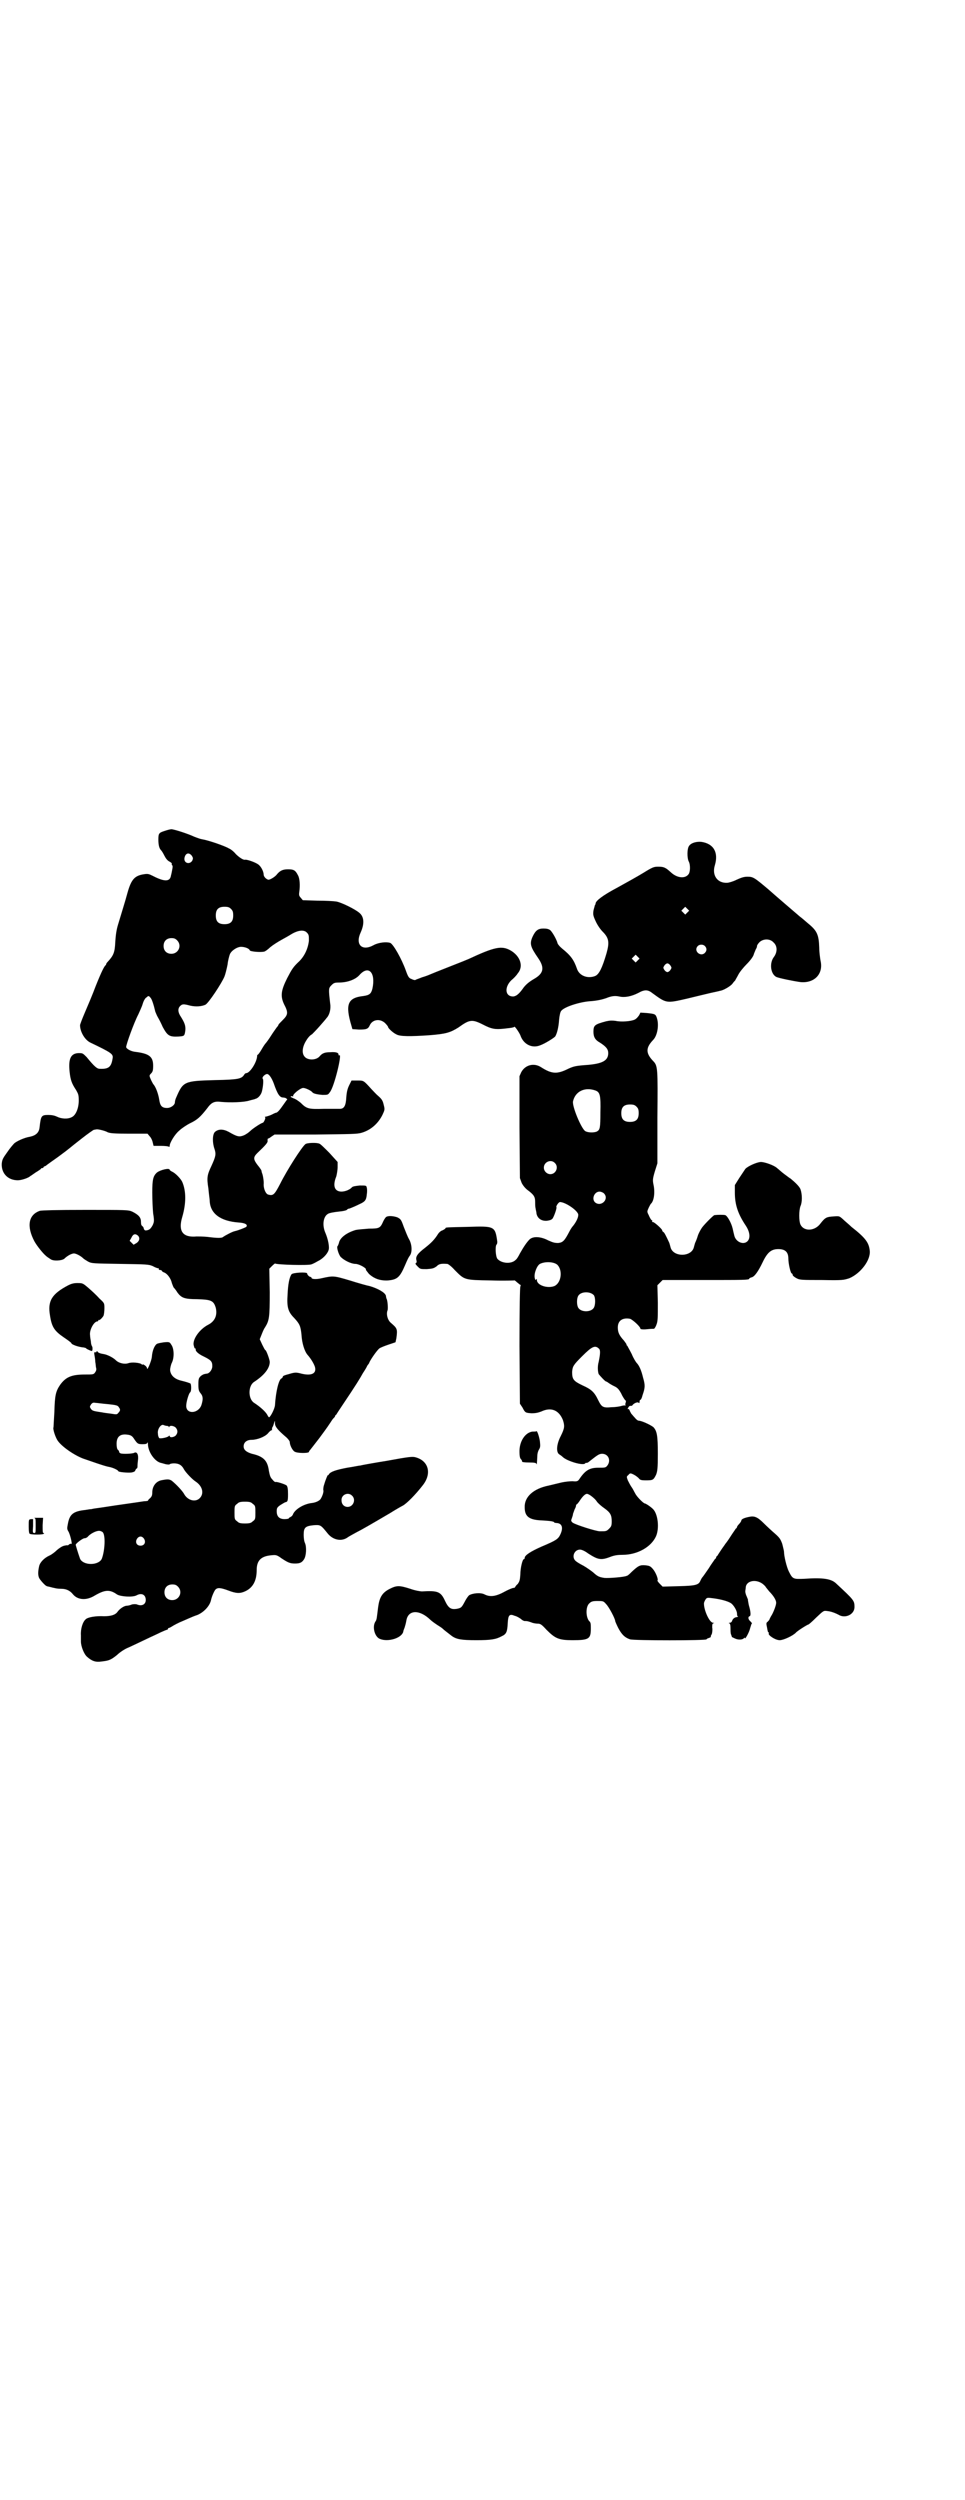 <?xml version="1.0" standalone="no"?>
<!DOCTYPE svg PUBLIC "-//W3C//DTD SVG 20010904//EN"
 "http://www.w3.org/TR/2001/REC-SVG-20010904/DTD/svg10.dtd">
<svg version="1.0" xmlns="http://www.w3.org/2000/svg"
 width="1109pt" height="2870pt" viewBox="0 0 1109 2870"
 preserveAspectRatio="xMidYMid meet">
<g transform="translate(0,2870) scale(0.5,-0.5)"
fill="#000000" stroke="none">
<path d="M378 3832 c-13 -4 -14 -6 -14 -20 0 -12 2 -20 6 -24 2 -2 5 -7 8 -13
3 -6 7 -11 11 -13 4 -2 6 -4 6 -5 -1 -2 0 -3 1 -4 1 -1 1 -4 0 -9 -1 -5 -2
-11 -3 -14 -2 -15 -15 -15 -42 -1 -8 4 -11 5 -18 4 -23 -3 -31 -11 -40 -43 -5
-19 -14 -47 -22 -74 -3 -10 -5 -22 -6 -38 -1 -25 -4 -32 -18 -47 -2 -2 -3 -4
-3 -5 0 -1 -1 -2 -1 -2 -3 -2 -9 -13 -23 -48 -7 -19 -19 -47 -25 -61 -6 -14
-11 -27 -11 -29 0 -15 11 -34 24 -40 48 -23 52 -26 51 -35 -3 -21 -9 -26 -30
-25 -6 0 -12 5 -30 27 -9 9 -9 9 -19 9 -18 -1 -23 -14 -20 -43 2 -19 5 -27 15
-42 5 -9 6 -11 6 -24 0 -18 -7 -34 -16 -38 -9 -5 -24 -4 -34 1 -6 3 -13 4 -20
4 -16 0 -17 -2 -20 -28 -1 -12 -8 -19 -22 -22 -13 -2 -30 -10 -36 -15 -2 -2
-10 -11 -16 -20 -10 -14 -12 -17 -13 -27 -1 -22 14 -38 37 -38 9 0 26 6 29 10
1 0 6 4 12 8 7 4 12 8 12 8 0 1 1 2 3 2 2 0 3 1 3 2 0 1 2 2 5 3 2 2 15 11 29
21 30 22 23 18 54 42 14 11 27 20 28 20 2 0 5 1 7 1 4 0 18 -3 25 -7 6 -2 13
-3 49 -3 l42 0 5 -6 c3 -3 6 -9 7 -14 l2 -8 17 0 c9 0 18 -1 18 -2 1 -1 2 0 2
2 0 7 12 27 22 35 5 5 17 13 25 17 17 8 24 15 39 34 10 14 17 17 32 15 21 -2
53 -1 65 3 7 2 13 3 14 4 6 1 13 9 15 17 3 12 4 27 2 29 -3 3 5 11 10 11 4 0
10 -8 15 -21 9 -26 14 -33 22 -33 2 0 6 -1 7 -2 2 -2 3 -3 2 -3 0 1 -4 -5 -9
-12 -7 -10 -13 -18 -17 -18 -1 0 -5 -2 -11 -5 -5 -2 -11 -4 -13 -4 -1 0 -2 -1
-1 -1 3 -1 -3 -13 -5 -13 -3 0 -23 -13 -29 -19 -3 -3 -10 -8 -15 -10 -10 -4
-15 -3 -34 8 -13 7 -24 7 -32 0 -6 -6 -6 -25 -1 -39 4 -12 3 -17 -7 -39 -10
-21 -11 -27 -7 -52 1 -12 3 -25 3 -28 1 -29 24 -47 67 -50 15 -1 21 -5 17 -10
-3 -2 -18 -8 -27 -10 -5 -1 -22 -10 -26 -13 -3 -3 -13 -3 -36 0 -10 1 -21 1
-25 1 -32 -3 -43 12 -33 45 9 31 9 59 0 80 -3 7 -16 21 -24 24 -3 2 -5 3 -5 4
0 5 -21 0 -29 -6 -9 -8 -11 -16 -11 -46 0 -16 1 -38 2 -48 3 -18 2 -20 -1 -27
-5 -9 -8 -11 -14 -12 -4 -1 -6 1 -7 6 0 1 -2 3 -3 4 -2 1 -3 4 -3 10 0 10 -6
16 -20 23 -9 4 -13 4 -107 4 -68 0 -100 -1 -105 -2 -27 -9 -31 -36 -13 -70 6
-11 20 -28 26 -33 3 -3 8 -6 11 -8 6 -5 26 -4 32 1 7 7 17 12 22 12 5 0 16 -6
21 -11 2 -2 7 -5 12 -8 8 -4 11 -4 73 -5 62 -1 65 -1 75 -5 5 -3 11 -5 12 -5
2 0 3 -1 2 -2 -1 -1 1 -2 3 -2 2 0 4 -1 4 -2 0 -1 3 -3 6 -4 7 -3 15 -14 17
-24 1 -3 3 -8 4 -10 2 -2 6 -7 9 -12 9 -12 16 -15 45 -15 32 -1 38 -3 43 -20
4 -17 -2 -31 -18 -39 -19 -10 -35 -32 -33 -46 1 -4 2 -8 3 -8 1 0 2 -1 2 -1
-2 -5 6 -12 19 -18 16 -8 19 -11 19 -22 0 -8 -7 -17 -13 -17 -6 -1 -7 -1 -13
-5 -5 -5 -6 -6 -6 -20 0 -12 1 -15 5 -20 6 -7 6 -14 2 -27 -7 -20 -35 -22 -35
-2 0 9 6 29 9 31 3 2 3 16 1 20 0 1 -13 5 -22 7 -16 4 -24 13 -25 24 0 5 2 13
4 17 6 12 5 33 -1 41 -4 7 -5 7 -17 6 -6 -1 -14 -2 -17 -4 -5 -4 -10 -15 -11
-30 -1 -9 -11 -33 -11 -26 0 2 -2 5 -5 7 -3 2 -5 3 -5 2 0 -1 -1 -1 -3 1 -4 3
-22 5 -30 2 -9 -3 -22 0 -29 7 -6 6 -20 13 -28 14 -7 1 -13 3 -14 6 -1 1 -2 1
-2 0 0 -2 -1 -2 -3 -2 -2 1 -3 0 -2 -6 1 -5 2 -12 2 -16 1 -4 1 -11 2 -14 1
-4 0 -7 -3 -11 -3 -4 -5 -4 -23 -4 -31 0 -44 -6 -57 -24 -10 -15 -12 -24 -13
-62 -1 -18 -2 -33 -2 -35 -2 -4 4 -22 9 -30 9 -14 38 -34 59 -42 9 -3 23 -8
32 -11 9 -3 21 -7 27 -8 11 -2 22 -8 22 -10 0 -2 21 -4 30 -3 6 1 9 3 9 5 1 2
2 4 3 4 1 0 1 1 2 3 0 1 0 8 1 15 2 14 -2 22 -9 18 -4 -2 -26 -3 -31 -1 -2 1
-3 2 -3 3 0 1 -1 4 -3 5 -2 2 -3 7 -3 14 0 16 8 23 24 21 9 -1 12 -3 17 -11 7
-10 8 -11 19 -11 8 0 10 1 11 4 0 1 1 0 1 -3 0 -19 16 -41 30 -44 1 0 7 -2 11
-3 6 -1 9 -1 9 0 1 1 5 2 10 2 11 0 18 -4 23 -14 4 -7 19 -23 27 -28 15 -10
20 -27 9 -38 -10 -10 -28 -5 -36 10 -4 7 -17 21 -28 30 -6 4 -10 4 -25 1 -12
-3 -20 -14 -20 -28 0 -6 -1 -9 -5 -13 -3 -2 -5 -5 -5 -6 0 0 -4 -1 -9 -1 -6
-1 -27 -4 -48 -7 -22 -3 -46 -7 -54 -8 -7 -1 -16 -2 -18 -3 -3 0 -9 -1 -15 -2
-28 -3 -36 -10 -40 -32 -2 -10 -2 -12 1 -17 4 -6 10 -31 7 -29 -1 1 -4 0 -5
-1 -2 -2 -4 -3 -4 -2 0 0 -3 0 -7 -1 -5 -1 -11 -5 -17 -10 -5 -5 -13 -11 -18
-13 -11 -5 -21 -15 -23 -24 -3 -13 -3 -23 1 -29 4 -6 14 -17 17 -17 0 0 2 -1
4 -1 15 -4 20 -5 29 -5 11 0 20 -4 27 -13 11 -13 31 -14 49 -3 24 14 35 15 52
3 8 -5 36 -7 45 -2 11 6 20 2 21 -9 1 -11 -8 -17 -20 -12 -2 1 -8 1 -12 0 -4
-2 -10 -3 -13 -3 -6 -1 -15 -7 -20 -14 -5 -7 -15 -10 -31 -10 -18 1 -37 -2
-42 -7 -7 -6 -12 -22 -11 -37 0 -3 0 -9 0 -14 0 -11 7 -29 14 -35 11 -10 20
-13 33 -11 17 2 21 3 36 15 6 6 18 14 26 17 22 10 44 21 66 31 12 6 22 10 23
10 1 0 2 1 2 2 0 1 1 2 2 2 1 0 5 2 8 4 3 2 14 8 24 12 23 10 25 11 34 14 14
6 28 20 31 34 2 9 7 20 10 24 5 5 11 5 30 -2 18 -7 27 -7 38 -2 18 8 27 24 27
49 0 22 10 32 34 34 10 1 12 1 23 -7 15 -10 20 -12 31 -12 11 0 16 2 21 10 5
8 6 28 2 37 -2 4 -3 12 -3 19 0 17 4 20 23 22 16 1 16 1 33 -20 12 -14 31 -18
45 -8 4 3 14 8 21 12 12 6 31 17 77 44 11 7 25 15 29 17 9 5 29 25 46 47 21
27 13 56 -17 64 -7 2 -16 1 -65 -8 -31 -5 -59 -10 -62 -11 -3 0 -16 -3 -30 -5
-26 -5 -38 -9 -42 -15 -1 -2 -2 -3 -2 -2 0 3 -6 -11 -9 -22 -2 -5 -2 -11 -2
-12 2 -4 -3 -17 -7 -22 -4 -4 -11 -7 -19 -8 -19 -2 -40 -15 -44 -27 -1 -2 -3
-4 -5 -5 -2 -1 -4 -2 -4 -3 0 -1 -4 -2 -10 -2 -12 0 -18 6 -18 18 0 7 1 9 8
14 5 3 11 7 13 7 4 1 5 3 5 18 0 13 -1 17 -3 20 -3 3 -25 10 -26 8 -1 0 -4 2
-7 6 -5 5 -6 10 -8 20 -3 23 -12 33 -39 39 -13 4 -19 9 -19 17 0 9 7 15 18 15
13 0 31 7 38 15 3 4 7 7 8 7 2 0 2 1 1 1 0 1 0 3 1 6 2 2 3 7 4 10 2 6 2 6 2
-1 0 -8 7 -16 27 -33 4 -4 7 -8 7 -10 0 -7 6 -19 11 -22 6 -4 31 -4 33 -1 0 1
1 3 3 5 1 1 10 13 21 27 23 31 20 28 25 35 2 3 5 8 7 10 2 2 4 4 4 5 0 1 1 3
3 4 1 2 7 11 13 20 33 49 42 64 48 75 4 6 9 14 10 17 2 3 5 6 5 8 5 10 18 28
23 32 3 2 13 6 22 9 l15 5 2 9 c3 22 2 23 -13 36 -7 6 -11 20 -7 29 1 5 0 23
-3 27 0 1 -1 4 -1 6 -2 7 -17 16 -37 22 -6 1 -27 7 -46 13 -37 11 -38 11 -65
5 -13 -3 -23 -2 -23 1 0 1 -1 2 -2 2 -3 0 -8 5 -8 8 0 4 -34 2 -36 -2 -5 -7
-8 -23 -9 -46 -2 -29 1 -40 15 -54 13 -14 15 -19 17 -39 1 -19 7 -38 14 -46 8
-9 15 -21 17 -28 4 -16 -10 -21 -35 -14 -9 2 -12 2 -25 -2 -8 -2 -14 -4 -14
-6 0 -1 -1 -3 -3 -4 -6 -2 -13 -29 -15 -62 -1 -8 -9 -24 -13 -27 -1 -1 -3 2
-5 6 -4 7 -16 18 -30 27 -14 9 -14 39 0 48 23 15 36 31 36 46 0 5 -8 27 -10
27 -1 0 -4 6 -7 12 l-6 13 4 10 c2 5 5 13 8 17 10 16 11 23 11 81 l-1 54 6 6
c4 4 7 6 7 6 4 -3 77 -5 84 -2 3 1 9 4 14 7 11 5 22 16 25 25 3 7 -1 26 -7 40
-8 18 -5 38 6 44 3 2 14 4 24 5 11 1 20 3 20 5 1 1 3 2 5 2 3 1 13 5 25 11 11
5 14 9 15 21 1 6 1 13 0 16 -1 5 -1 5 -16 5 -10 -1 -16 -2 -18 -4 -4 -5 -15
-10 -24 -10 -16 0 -21 13 -12 35 1 4 3 14 3 21 l0 12 -19 21 c-11 11 -21 21
-23 21 -6 3 -29 2 -32 -1 -8 -6 -42 -59 -58 -91 -13 -25 -16 -28 -27 -25 -6 1
-11 13 -11 23 1 7 -2 24 -4 27 0 1 -1 3 -1 5 0 1 -4 7 -9 13 -10 13 -10 18 -1
27 21 20 25 25 24 29 0 3 0 5 2 5 1 0 4 2 8 5 l6 4 94 0 c82 1 96 1 106 4 21
6 38 21 48 41 5 11 6 12 3 23 -2 9 -4 13 -12 20 -5 4 -12 12 -16 16 -19 21
-18 20 -33 20 l-13 0 -5 -10 c-4 -8 -6 -15 -7 -28 -1 -20 -5 -27 -15 -27 -3 0
-20 0 -37 0 -35 -1 -39 0 -53 14 -5 4 -12 9 -16 10 -4 2 -7 3 -7 4 0 1 2 1 4
1 1 -1 2 -1 2 0 -3 3 16 19 23 19 5 0 18 -6 21 -10 2 -3 11 -5 23 -6 12 0 13
0 17 6 10 11 29 90 22 85 -1 -1 -2 0 -2 2 0 4 -6 6 -19 5 -12 0 -18 -2 -24 -9
-8 -10 -28 -10 -35 -1 -7 8 -5 23 4 37 4 7 10 13 13 14 2 2 10 10 17 18 7 8
15 17 17 20 6 6 10 20 8 32 -4 35 -4 36 3 43 5 5 7 6 17 6 20 0 38 7 47 17 21
24 38 6 30 -31 -3 -12 -7 -15 -21 -17 -36 -4 -42 -19 -27 -69 l2 -7 15 -1 c17
0 21 1 25 10 6 13 23 16 35 5 4 -4 7 -8 7 -9 0 -3 12 -14 19 -17 8 -5 32 -5
76 -2 38 3 48 6 67 18 25 18 31 19 55 7 21 -11 29 -12 49 -10 9 1 19 2 21 3 1
0 3 1 3 1 0 4 11 -12 14 -19 7 -21 27 -31 46 -23 11 4 30 16 34 20 4 6 8 21 9
38 1 11 3 19 5 21 7 9 41 20 65 22 17 1 29 4 38 7 12 5 20 6 30 4 13 -3 28 0
44 8 14 8 22 8 32 0 33 -24 32 -24 80 -13 21 5 45 11 54 13 9 2 19 4 22 5 8 1
25 11 29 17 2 3 5 6 6 7 0 1 4 7 7 13 3 6 12 17 19 24 8 8 14 16 16 21 1 4 4
10 5 13 2 3 3 6 3 8 0 2 3 6 6 9 9 8 24 8 32 -1 9 -8 9 -22 1 -33 -11 -14 -8
-39 5 -46 6 -3 41 -10 56 -12 32 -3 53 19 46 49 -1 6 -3 19 -3 30 -1 30 -5 39
-26 56 -7 6 -15 13 -18 15 -14 12 -55 47 -73 63 -32 27 -35 29 -48 29 -8 0
-14 -2 -25 -7 -8 -4 -18 -7 -22 -7 -22 -1 -35 17 -28 40 9 30 -3 50 -31 54
-11 1 -23 -2 -28 -9 -5 -6 -5 -28 -1 -36 4 -7 4 -25 -1 -30 -8 -10 -26 -8 -40
5 -12 11 -16 13 -29 13 -10 0 -13 -1 -34 -14 -13 -8 -40 -23 -60 -34 -34 -18
-49 -30 -50 -36 0 -2 -1 -4 -2 -5 0 -2 -2 -7 -3 -12 -1 -9 -1 -11 5 -24 4 -9
11 -19 16 -24 15 -15 16 -25 9 -50 -10 -34 -17 -48 -26 -52 -18 -7 -37 1 -42
17 -7 20 -14 30 -34 46 -6 5 -11 11 -11 14 -3 9 -11 23 -16 28 -4 3 -8 4 -16
4 -12 0 -18 -4 -25 -19 -7 -16 -5 -23 13 -49 15 -22 13 -35 -10 -48 -12 -7
-20 -14 -26 -23 -8 -11 -15 -17 -22 -17 -18 0 -20 21 -4 37 5 4 12 11 15 16
14 16 6 40 -17 53 -20 11 -36 8 -96 -20 -2 -1 -22 -9 -45 -18 -23 -9 -43 -17
-45 -18 -2 -1 -10 -4 -17 -6 -7 -3 -14 -5 -15 -6 -1 -1 -5 0 -9 2 -6 2 -8 5
-13 19 -10 28 -29 61 -36 64 -9 3 -27 1 -38 -5 -27 -15 -43 1 -30 29 9 20 8
36 -3 45 -9 8 -41 24 -53 26 -6 1 -25 2 -44 2 l-33 1 -5 6 c-4 4 -4 7 -3 14 2
14 1 30 -3 37 -6 12 -10 14 -23 14 -12 0 -18 -3 -25 -11 -4 -6 -16 -13 -20
-13 -5 1 -11 7 -11 12 0 6 -5 17 -11 22 -5 5 -27 13 -32 12 -4 -1 -14 6 -21
13 -4 5 -11 11 -16 13 -10 6 -48 19 -62 21 -5 1 -13 4 -18 6 -12 6 -46 17 -52
17 -3 0 -10 -2 -16 -4z m63 -57 c3 -5 3 -6 1 -11 -6 -10 -20 -6 -18 6 2 11 10
14 17 5z m90 -122 c4 -4 5 -7 5 -15 0 -14 -6 -20 -20 -20 -14 0 -20 6 -20 20
0 14 6 20 20 20 8 0 11 -1 15 -5z m1049 -8 l-5 -5 -4 4 -5 5 4 4 5 5 4 -4 5
-5 -4 -4z m-875 -46 c5 -5 5 -7 5 -19 -2 -18 -10 -35 -22 -47 -14 -13 -17 -18
-28 -39 -14 -28 -16 -41 -7 -60 10 -19 9 -24 -3 -36 -5 -5 -10 -10 -10 -11 0
-1 -2 -4 -4 -6 -2 -3 -8 -11 -13 -19 -5 -8 -11 -16 -12 -17 -2 -2 -6 -8 -10
-15 -4 -7 -8 -12 -9 -12 -1 0 -1 -2 -1 -3 -1 -15 -17 -39 -25 -39 -2 0 -4 -2
-5 -4 -6 -9 -13 -11 -67 -12 -71 -2 -73 -3 -89 -40 -2 -4 -3 -9 -3 -11 0 -6
-9 -13 -18 -13 -12 0 -16 5 -18 19 -2 13 -8 30 -14 36 -1 2 -4 7 -6 12 -3 7
-3 8 1 12 4 4 5 7 5 18 0 21 -9 28 -42 32 -9 1 -20 7 -20 11 0 6 18 56 28 75
3 7 8 17 10 24 2 7 6 14 9 15 4 4 5 4 9 -1 3 -3 7 -15 11 -32 1 -2 3 -8 6 -13
3 -5 8 -15 11 -22 11 -20 15 -23 36 -22 14 1 14 1 16 14 1 11 -2 18 -10 31 -7
10 -8 19 -2 25 5 5 8 5 23 1 13 -3 26 -2 35 2 7 3 38 50 44 65 2 5 5 17 7 27
1 10 4 20 5 23 3 9 17 18 26 18 9 0 19 -4 20 -8 1 -3 25 -5 33 -3 2 0 9 5 14
10 6 5 17 12 26 17 9 5 18 10 21 12 16 10 30 12 37 5z m-298 -18 c12 -12 3
-31 -13 -31 -11 0 -18 7 -18 18 0 11 7 18 18 18 6 0 9 -1 13 -5z m1213 -13 c5
-5 5 -11 0 -16 -10 -10 -27 5 -16 16 4 4 12 4 16 0z m-154 -33 l-5 -5 -4 4 -5
5 4 4 5 5 4 -4 5 -5 -4 -4z m75 -12 c3 -5 3 -5 0 -10 -2 -3 -5 -5 -7 -5 -2 0
-5 2 -7 5 -3 5 -3 5 0 10 2 3 5 5 7 5 2 0 5 -2 7 -5z m-1224 -620 c5 -5 4 -12
-3 -17 l-7 -4 -4 4 -5 5 4 7 c4 9 9 10 15 5z m-69 -387 c19 -2 23 -3 25 -7 4
-5 4 -8 -1 -13 -3 -4 -4 -4 -16 -2 -7 1 -17 2 -21 3 -19 3 -22 3 -26 8 -3 5
-3 5 0 10 3 4 5 5 10 4 3 0 16 -2 29 -3z m136 -50 c2 0 4 -1 4 -2 0 -2 1 -2 1
0 2 4 11 2 15 -2 5 -6 5 -12 0 -18 -4 -4 -14 -6 -14 -1 0 1 -1 1 -2 0 -1 -3
-19 -7 -22 -5 -1 1 -3 5 -3 10 -2 10 7 23 13 20 2 -1 6 -2 8 -2z m425 -160
c10 -9 3 -26 -10 -26 -8 0 -14 6 -14 15 -1 13 15 20 24 11z m-228 -19 c6 -4 6
-6 6 -20 0 -14 0 -16 -6 -20 -4 -4 -7 -5 -18 -5 -11 0 -14 1 -18 5 -6 4 -6 6
-6 20 0 14 0 16 6 20 4 4 7 5 18 5 11 0 14 -1 18 -5z m-345 -65 c7 -7 5 -43
-2 -61 -3 -7 -13 -12 -25 -12 -12 0 -22 5 -25 12 -5 14 -10 31 -10 32 0 3 16
15 20 15 3 0 7 2 9 5 7 7 20 13 26 12 2 0 6 -2 7 -3z m95 -15 c5 -8 1 -16 -8
-16 -9 0 -13 8 -8 16 2 3 5 5 8 5 3 0 6 -2 8 -5z m78 -110 c12 -12 3 -31 -13
-31 -11 0 -18 7 -18 18 0 11 7 18 18 18 6 0 9 -1 13 -5z"/>
<path d="M1469 3409 c-2 -3 -6 -8 -10 -10 -8 -4 -31 -6 -44 -3 -8 1 -13 1 -22
-1 -26 -7 -29 -9 -29 -24 0 -12 4 -19 15 -25 14 -9 19 -15 19 -24 0 -17 -13
-24 -46 -27 -28 -2 -33 -3 -46 -9 -26 -13 -38 -12 -63 4 -16 10 -36 5 -45 -12
l-4 -9 0 -117 1 -117 4 -11 c3 -6 8 -12 13 -16 15 -11 18 -16 18 -27 0 -5 0
-12 1 -15 0 -3 2 -8 2 -12 2 -11 11 -18 24 -17 7 1 10 2 13 5 4 6 10 24 9 26
-2 2 5 12 8 12 12 0 39 -18 42 -28 1 -6 -4 -17 -12 -27 -3 -3 -7 -10 -9 -14
-10 -19 -14 -24 -25 -25 -8 0 -12 1 -23 6 -17 9 -35 10 -43 2 -6 -6 -13 -16
-22 -32 -3 -6 -7 -13 -10 -15 -10 -10 -33 -8 -42 3 -4 6 -5 28 -2 32 2 2 2 5
2 7 -5 36 -6 36 -69 34 -47 -1 -50 -1 -50 -3 0 -1 -3 -3 -7 -5 -4 -1 -8 -5
-10 -8 -8 -13 -16 -21 -30 -32 -17 -13 -22 -20 -20 -28 1 -4 1 -6 -1 -7 -2 -1
-1 -3 4 -8 6 -6 6 -6 21 -6 14 1 16 2 22 6 6 6 10 7 25 6 2 0 10 -6 17 -14 23
-23 21 -23 84 -24 29 -1 53 0 53 0 0 1 3 -1 6 -4 4 -3 7 -6 8 -6 1 0 1 -2 0
-4 -1 -3 -2 -46 -2 -136 l1 -133 6 -9 c6 -12 7 -12 21 -13 8 0 14 1 22 4 23
11 41 3 50 -20 4 -13 4 -18 -5 -36 -10 -19 -11 -37 -4 -42 3 -2 6 -4 8 -6 10
-10 48 -21 52 -15 1 1 2 2 3 1 1 0 4 1 6 3 19 15 23 18 30 18 14 0 21 -15 12
-27 -4 -5 -5 -5 -21 -5 -20 0 -30 -6 -44 -27 -3 -4 -5 -5 -15 -4 -6 0 -17 -1
-26 -3 -8 -2 -21 -5 -29 -7 -35 -7 -56 -26 -55 -50 0 -21 10 -29 40 -30 17 -1
28 -2 28 -5 0 0 3 -1 6 -1 12 -1 15 -11 8 -26 -5 -11 -10 -14 -43 -28 -25 -11
-39 -20 -39 -26 0 -2 -1 -3 -2 -3 -3 0 -8 -20 -8 -35 -1 -14 -2 -16 -6 -22 -4
-3 -6 -7 -6 -7 0 -1 -2 -2 -4 -2 -2 0 -12 -4 -21 -9 -20 -11 -33 -12 -45 -6
-9 5 -28 3 -36 -2 -3 -3 -7 -9 -10 -15 -7 -13 -8 -14 -18 -16 -13 -2 -19 1
-27 18 -10 22 -17 24 -53 22 -4 0 -16 2 -27 6 -25 8 -31 8 -47 0 -18 -9 -24
-20 -27 -43 -3 -24 -3 -28 -6 -32 -8 -12 -2 -35 10 -40 19 -8 51 2 54 17 0 2
2 6 3 9 1 3 3 10 4 16 4 25 30 26 55 2 3 -3 10 -8 16 -12 5 -3 11 -7 13 -9 3
-3 6 -5 20 -16 11 -8 22 -10 57 -10 34 0 45 2 58 9 11 5 13 10 14 30 1 19 4
22 16 17 5 -1 11 -5 14 -7 3 -3 7 -5 9 -5 5 0 6 0 15 -3 4 -2 11 -3 15 -3 6 0
9 -2 20 -14 20 -20 28 -24 60 -24 38 0 42 3 42 27 0 10 0 14 -4 17 -8 10 -8
34 1 41 4 4 8 5 18 5 13 0 14 0 20 -7 7 -7 21 -34 21 -39 0 -1 3 -8 7 -16 8
-15 15 -22 27 -26 8 -3 176 -3 176 0 0 1 2 2 5 3 3 1 5 2 5 3 -1 0 0 3 2 6 1
3 2 10 1 15 0 7 0 9 3 10 2 0 2 1 -1 1 -8 0 -21 28 -21 44 0 3 2 7 4 10 3 4 4
4 19 2 15 -2 31 -6 39 -11 6 -4 14 -17 14 -24 0 -5 1 -7 3 -6 1 1 1 1 0 0 -1
-1 -2 -2 -3 -2 -5 0 -10 -4 -11 -8 -1 -3 -3 -5 -6 -5 -2 0 -3 -1 -1 -1 2 -1 3
-4 3 -10 0 -6 0 -12 1 -15 1 -3 2 -5 2 -6 0 -1 3 -2 7 -4 8 -4 19 -3 21 1 1 1
2 1 2 0 0 -5 10 13 12 22 2 6 3 11 4 11 1 0 0 2 -3 5 -6 5 -6 11 -2 12 3 1 3
9 -2 26 -1 6 -2 11 -2 11 1 0 -1 4 -3 9 -2 4 -3 9 -3 11 0 2 1 6 1 9 1 15 22
20 38 9 4 -3 8 -7 8 -8 0 0 4 -5 8 -10 10 -10 16 -20 16 -26 0 -6 -6 -21 -10
-28 -2 -3 -4 -7 -5 -9 0 -2 -3 -5 -5 -7 -3 -2 -3 -4 -1 -13 1 -6 2 -11 3 -11
1 0 2 -1 1 -2 -3 -4 15 -16 25 -16 9 0 30 10 37 17 3 4 27 19 29 19 1 0 9 7
18 16 17 16 17 16 25 15 9 -1 18 -4 29 -10 15 -7 34 3 34 19 0 15 -1 16 -43
55 -11 10 -30 13 -72 10 -26 -1 -27 -1 -36 17 -5 10 -11 35 -11 45 0 2 -2 10
-4 18 -4 11 -6 14 -16 23 -7 6 -19 17 -26 24 -15 15 -22 18 -35 15 -10 -2 -17
-5 -17 -8 0 -1 -2 -5 -5 -8 -3 -3 -5 -6 -5 -7 0 -1 -1 -3 -3 -4 -1 -2 -7 -10
-12 -18 -5 -8 -11 -16 -12 -17 -1 -2 -5 -7 -9 -13 -4 -6 -8 -12 -9 -14 -2 -1
-3 -3 -3 -4 0 -1 -1 -3 -3 -4 -1 -2 -8 -11 -14 -21 -7 -10 -13 -19 -15 -21 -1
-1 -3 -5 -4 -7 -4 -10 -10 -12 -50 -13 l-37 -1 -6 6 c-4 4 -6 7 -6 8 3 2 -4
19 -10 26 -6 7 -8 8 -18 9 -12 1 -16 -1 -31 -15 -4 -4 -9 -9 -11 -9 -4 -3 -42
-6 -52 -5 -12 2 -15 3 -26 13 -5 4 -15 11 -22 15 -8 4 -16 9 -18 11 -10 9 -3
26 10 26 4 0 11 -3 19 -9 22 -14 29 -16 50 -8 10 4 18 5 29 5 34 0 66 18 77
43 8 19 4 51 -7 62 -6 6 -17 13 -19 13 -3 0 -19 16 -22 23 -2 3 -5 10 -8 14
-3 4 -7 12 -9 16 -3 8 -3 9 1 12 4 5 5 5 13 1 4 -2 9 -6 11 -8 3 -4 5 -5 17
-5 16 0 17 1 23 13 3 8 4 14 4 48 0 42 -2 52 -10 61 -6 5 -27 15 -34 15 -2 0
-6 3 -9 7 -3 3 -6 7 -8 9 -1 2 -3 5 -4 8 -1 2 -2 3 -3 3 -2 -1 -2 0 0 3 1 2 3
4 4 4 4 0 5 0 6 2 3 4 12 8 14 5 1 -1 2 -1 2 3 0 2 1 4 2 4 1 0 3 3 5 11 6 17
6 23 1 40 -4 17 -9 28 -15 34 -1 1 -7 10 -11 20 -5 10 -10 18 -10 19 -1 0 -2
1 -2 3 0 1 -3 5 -6 9 -11 12 -14 19 -14 30 0 16 11 23 28 20 6 -2 24 -18 24
-23 0 -1 6 -2 15 -1 8 1 16 1 16 1 1 0 4 4 6 10 3 8 3 15 3 50 l-1 40 6 6 6 6
94 0 c92 0 105 0 105 3 0 1 2 2 5 3 7 1 16 14 26 35 11 23 20 30 36 30 16 0
23 -7 23 -22 0 -11 5 -34 8 -34 1 0 2 -2 2 -4 1 -2 5 -5 9 -7 7 -4 13 -4 58
-4 49 -1 50 0 63 4 26 11 50 42 47 64 -2 18 -10 29 -42 54 -6 6 -15 13 -20 18
-8 7 -8 7 -21 6 -16 -1 -19 -2 -30 -16 -13 -18 -38 -19 -46 -3 -4 8 -4 33 0
43 4 9 4 26 0 38 -2 6 -11 15 -23 25 -1 0 -7 5 -14 10 -7 5 -14 12 -17 14 -6
6 -28 14 -37 14 -9 0 -31 -10 -36 -16 -2 -3 -8 -12 -14 -21 l-10 -16 0 -17 c0
-28 7 -49 25 -76 10 -15 11 -29 4 -36 -9 -9 -26 -2 -30 12 -1 4 -3 12 -4 17
-3 13 -12 29 -17 31 -4 1 -17 1 -25 0 -3 -1 -21 -19 -28 -28 -3 -4 -8 -13 -10
-19 -2 -7 -5 -14 -6 -16 -1 -2 -2 -7 -3 -10 -5 -24 -49 -24 -54 0 -1 3 -2 8
-3 10 -7 15 -11 23 -13 24 -2 1 -3 3 -3 4 0 3 -18 19 -21 19 -2 0 -3 1 -2 2 1
1 0 2 -2 3 -1 1 -4 6 -6 11 -4 8 -4 8 0 17 2 4 4 8 5 9 7 6 10 26 6 44 -2 10
-2 13 3 30 l6 19 0 105 c1 114 1 119 -10 130 -17 18 -17 30 0 48 10 10 14 34
9 50 -3 10 -5 10 -23 12 l-15 1 -3 -6z m-100 -173 c10 -4 12 -11 11 -50 0 -36
-1 -40 -8 -44 -6 -3 -21 -3 -27 1 -9 6 -30 56 -28 68 5 23 27 34 52 25z m94
-37 c4 -4 5 -7 5 -15 0 -14 -6 -20 -20 -20 -14 0 -20 6 -20 20 0 14 6 20 20
20 8 0 11 -1 15 -5z m-188 -129 c10 -9 3 -26 -10 -26 -8 0 -15 7 -15 15 0 13
16 20 25 11z m113 -70 c13 -13 -6 -32 -20 -21 -9 8 -2 25 10 25 3 0 8 -2 10
-4z m-107 -164 c13 -13 9 -42 -7 -49 -16 -6 -40 2 -40 14 0 3 0 3 -2 1 -1 -2
-2 -1 -3 4 -2 10 5 28 12 32 12 6 32 5 40 -2z m84 -70 c4 -6 4 -24 -1 -30 -7
-9 -27 -9 -34 0 -5 6 -5 24 0 30 7 9 27 9 35 0z m12 -123 c3 -3 3 -11 -1 -30
-3 -11 -2 -22 0 -28 3 -4 15 -17 17 -17 1 0 2 -1 4 -2 1 -1 7 -5 13 -8 9 -4
12 -7 18 -18 3 -7 8 -14 9 -15 2 -1 2 -2 1 -6 -1 -2 -1 -5 0 -6 0 -1 0 -1 -1
0 -2 0 -5 0 -8 -1 -3 -1 -13 -3 -23 -3 -20 -2 -23 0 -31 16 -9 19 -16 25 -36
34 -21 10 -24 14 -24 31 1 13 3 16 23 36 23 23 30 26 39 17z m-18 -338 c4 -3
10 -8 13 -13 3 -4 11 -11 17 -15 14 -10 17 -16 17 -30 0 -10 -1 -12 -6 -17 -6
-6 -7 -6 -21 -6 -9 0 -56 15 -63 20 -3 3 -4 4 -2 9 1 3 3 8 3 11 1 3 3 8 4 11
2 3 3 7 3 8 0 2 1 3 2 3 0 0 4 4 7 9 6 9 12 15 16 15 2 0 6 -2 10 -5z"/>
<path d="M888 2946 c-2 -1 -5 -6 -7 -10 -7 -16 -9 -17 -33 -17 -12 -1 -25 -2
-30 -3 -21 -6 -37 -18 -39 -30 -1 -3 -2 -6 -3 -7 -3 -2 2 -19 7 -25 8 -8 24
-16 34 -16 8 0 26 -10 24 -13 -1 0 3 -5 7 -10 12 -11 26 -16 44 -15 21 2 27 7
39 35 6 14 8 18 11 22 6 8 5 26 -2 38 -3 5 -8 18 -12 28 -6 17 -7 18 -15 22
-9 3 -20 4 -25 1z"/>
<path d="M157 2789 c-38 -20 -48 -36 -42 -70 4 -26 10 -35 32 -50 9 -6 17 -12
17 -13 0 -3 16 -9 29 -10 3 -1 5 -1 5 -2 0 -1 11 -6 13 -6 2 0 2 8 1 10 -1 1
-3 6 -3 11 -1 6 -2 12 -2 15 -2 12 9 32 17 32 1 0 2 1 2 2 0 2 1 2 1 1 2 -1 8
5 11 10 1 3 2 10 2 17 0 12 0 12 -12 23 -6 7 -17 17 -25 24 -13 11 -13 11 -26
11 -8 0 -14 -2 -20 -5z"/>
<path d="M1224 2453 c-17 -2 -31 -23 -30 -48 0 -7 1 -13 3 -15 2 -2 3 -4 3 -6
0 -1 5 -2 16 -2 13 0 16 -1 17 -3 1 -4 1 0 2 18 0 6 2 12 4 15 3 5 3 8 2 18
-1 9 -6 25 -8 24 0 -1 -4 -1 -9 -1z"/>
<path d="M78 2255 c4 -1 4 -2 4 -18 0 -15 0 -17 -3 -17 -4 0 -4 2 -3 16 l0 16
-5 0 c-5 -1 -5 -1 -5 -17 0 -12 1 -17 3 -17 5 -2 28 -2 31 0 2 1 2 2 0 2 -2 0
-2 4 -2 18 l1 17 -13 0 c-7 0 -11 0 -8 0z"/>
</g>
</svg>
